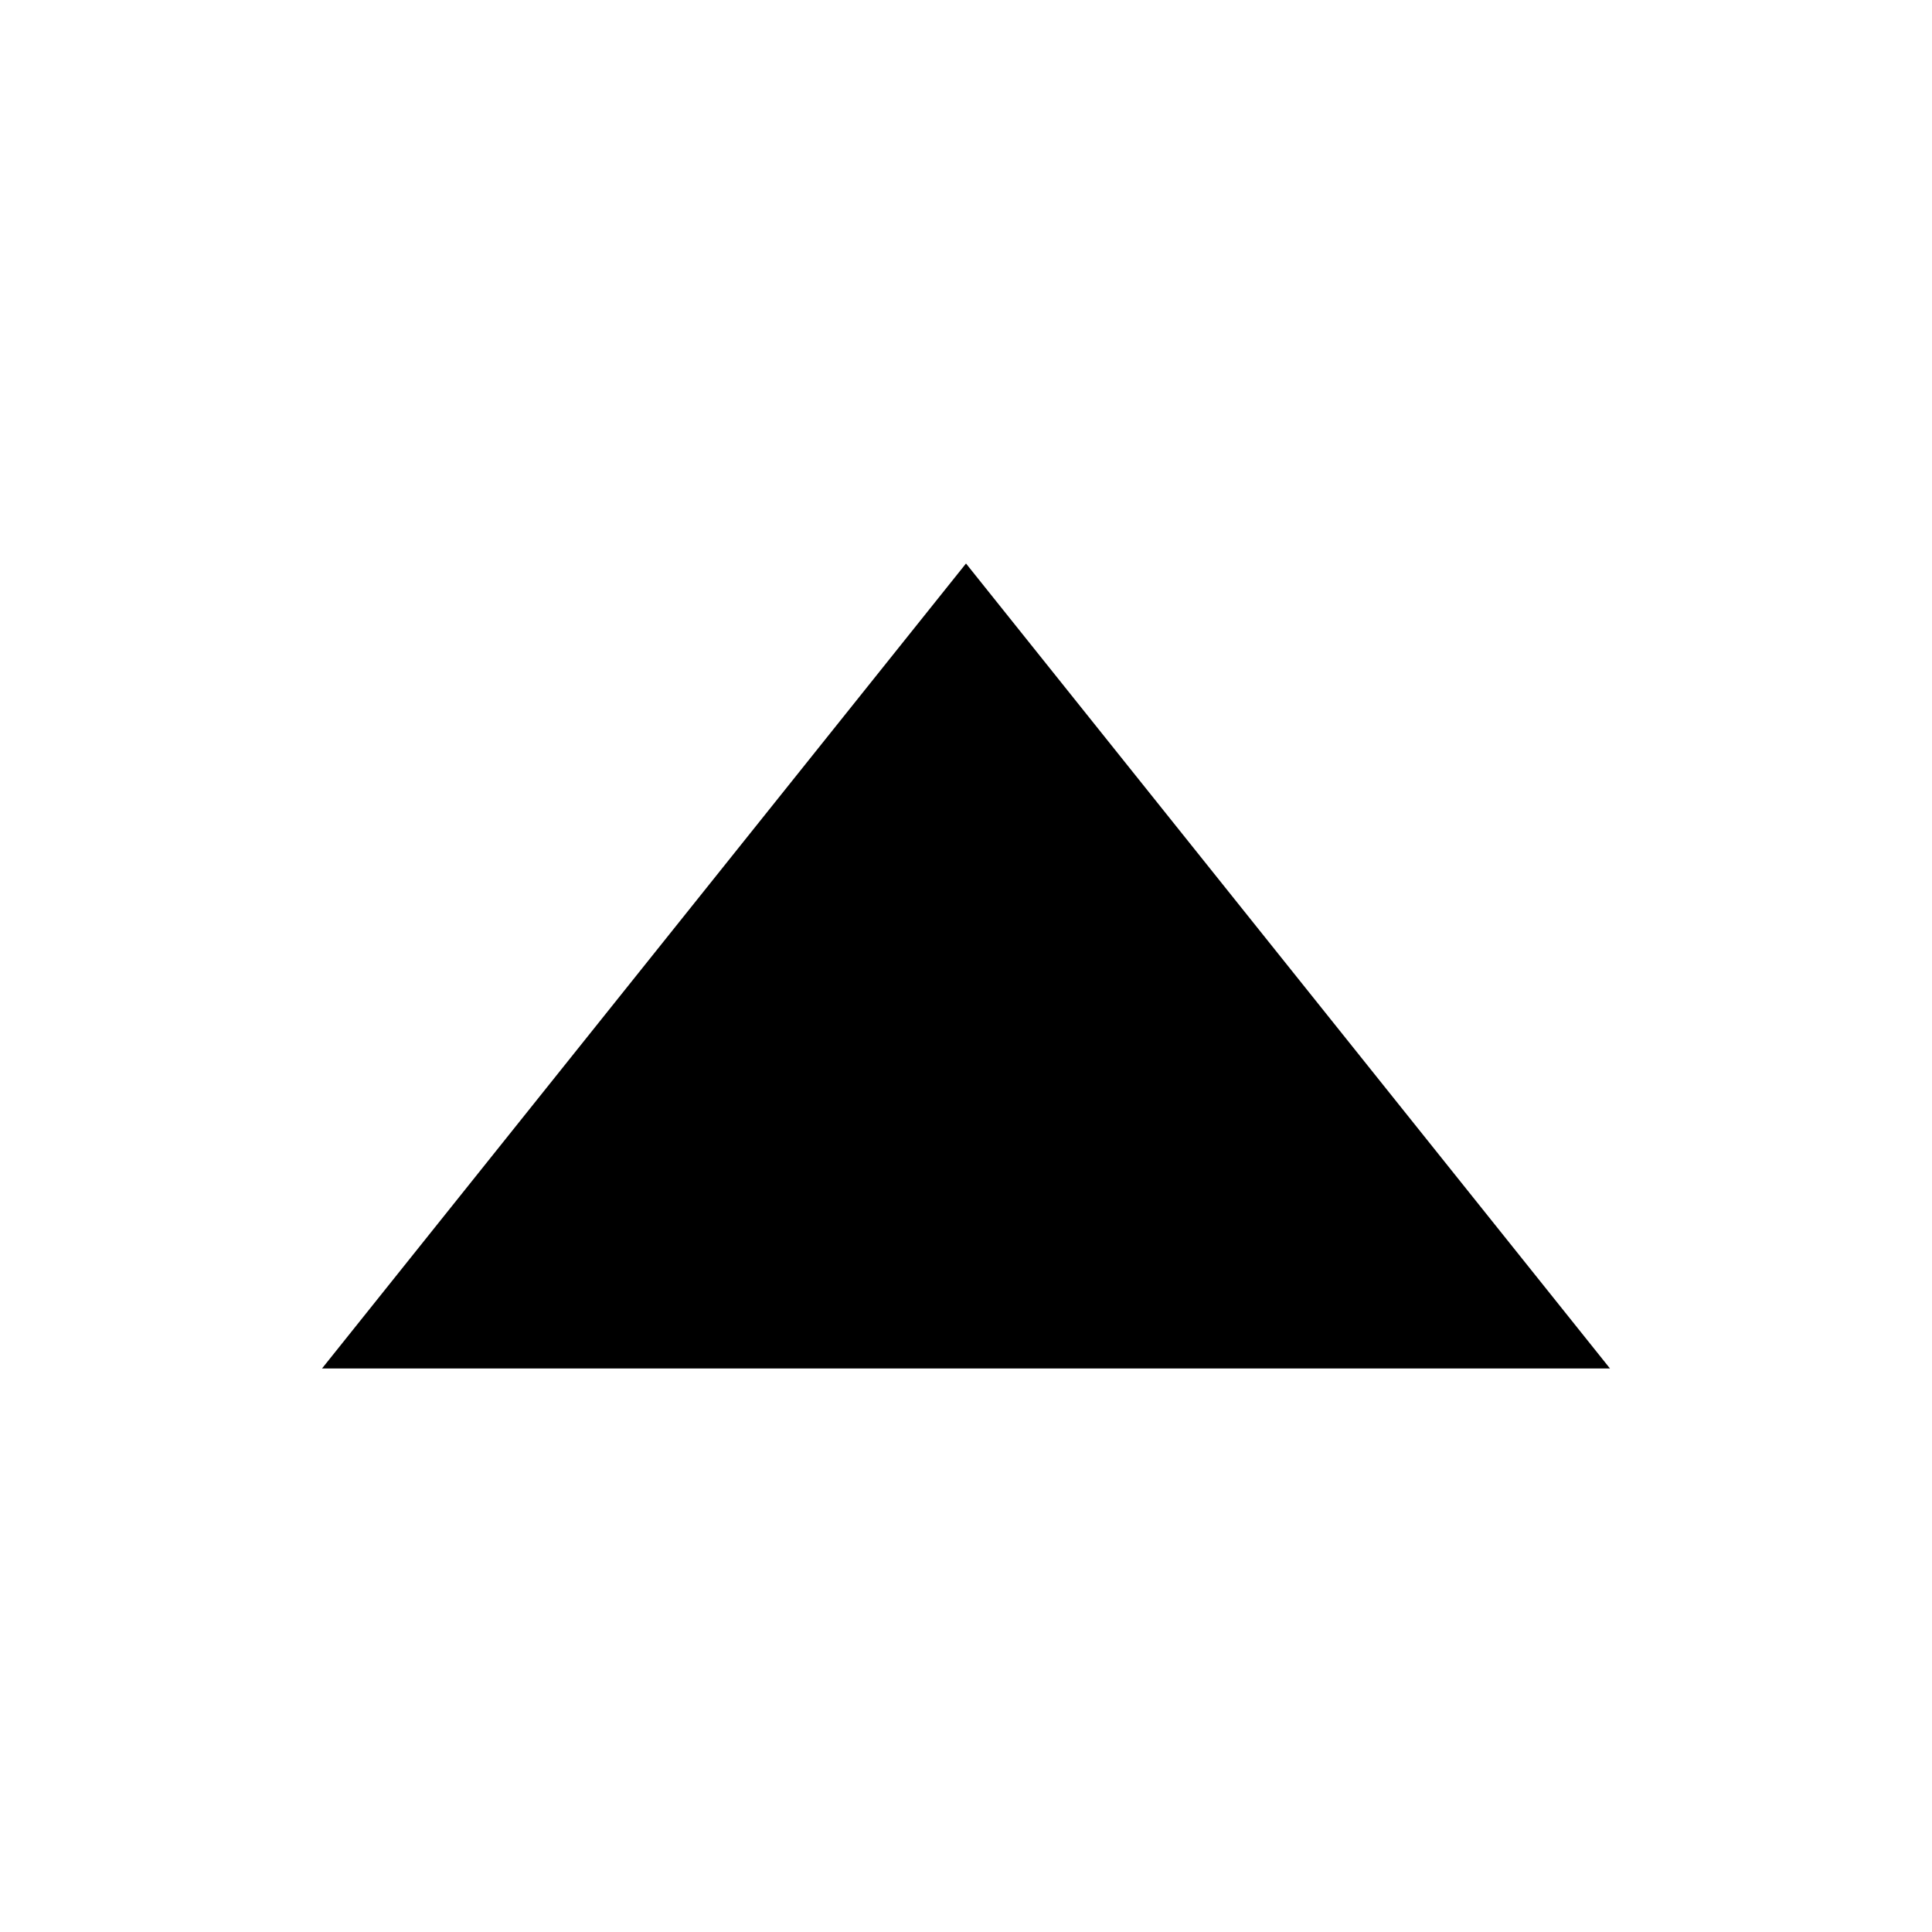 <?xml version="1.0" encoding="UTF-8"?>
<svg width="24px" height="24px" viewBox="0 0 24 24" version="1.1" xmlns="http://www.w3.org/2000/svg" xmlns:xlink="http://www.w3.org/1999/xlink">
    <!-- Generator: Sketch 57.1 (83088) - https://sketch.com -->
    <title>ICON/最新/carret_up</title>
    <desc>Created with Sketch.</desc>
    <g id="ICON/最新/carret_up" stroke="none" stroke-width="1" fill="none" fill-rule="evenodd">
        <g id="carret_up">
            <polygon fill="#000000" points="12 7 20 17 4 17"></polygon>
            <rect id="24x24" x="0" y="0" width="24" height="24"></rect>
        </g>
    </g>
</svg>